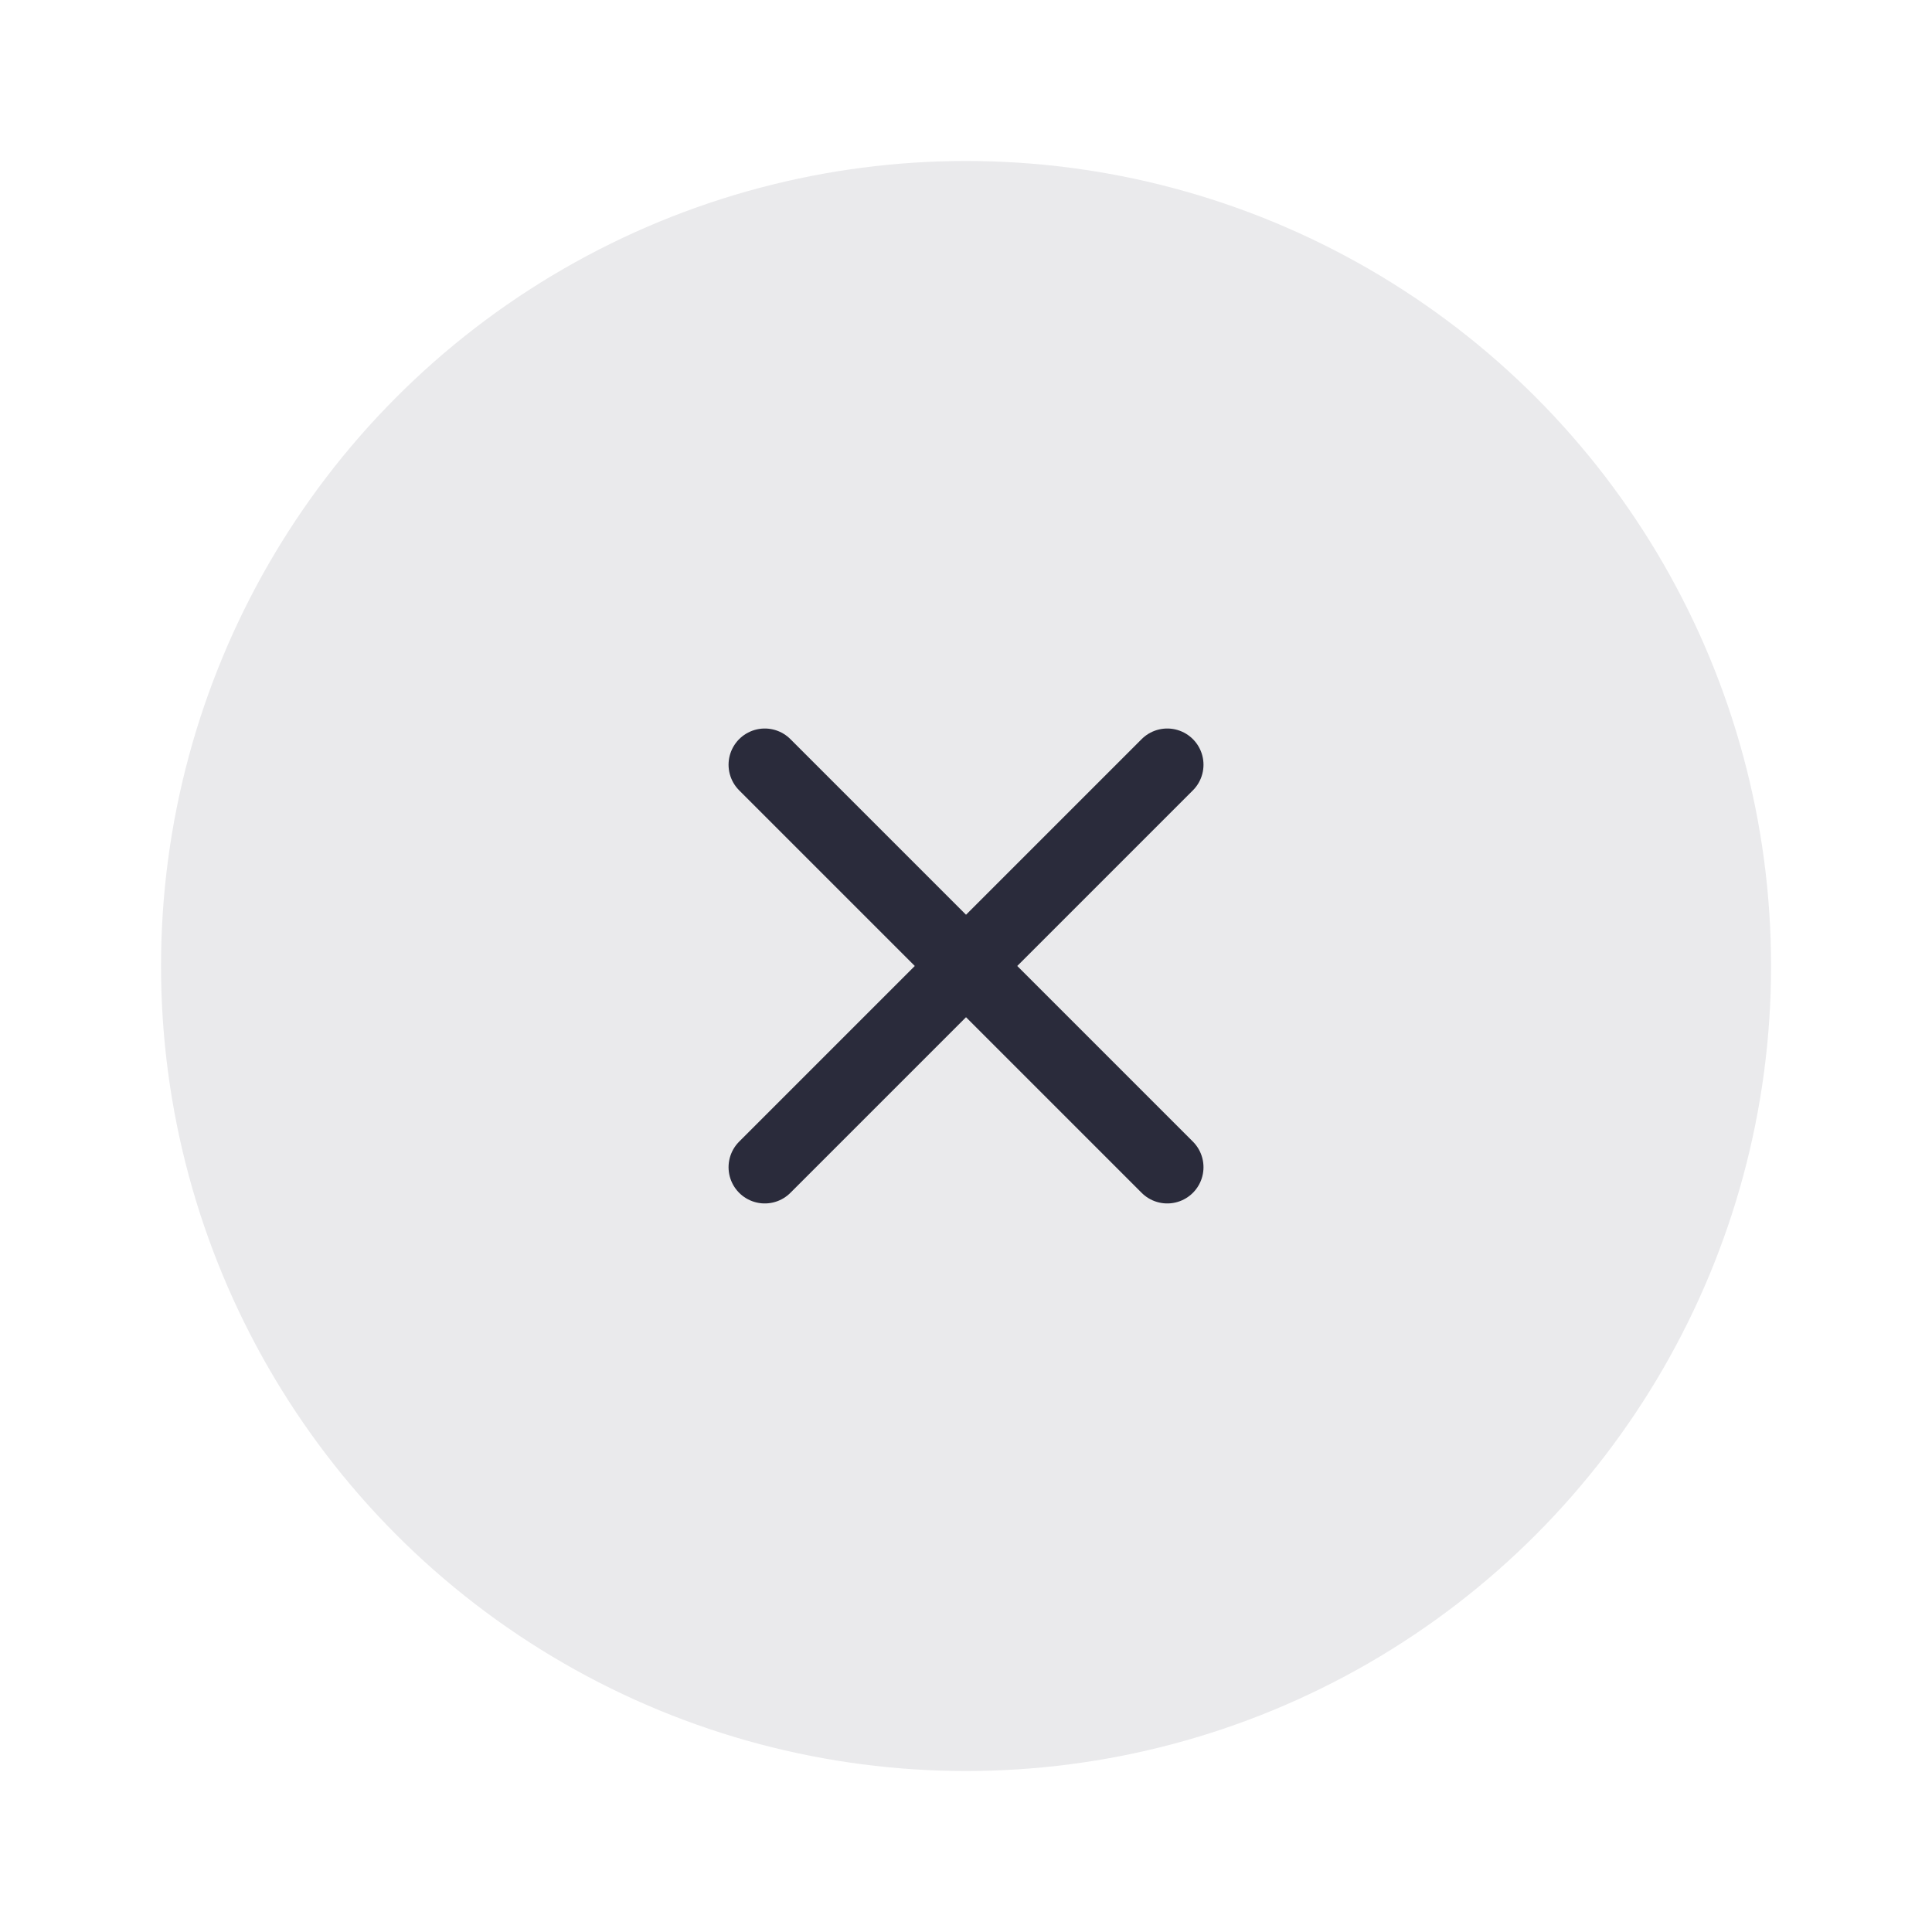 <svg width="40" height="40" viewBox="0 0 40 40" fill="none" xmlns="http://www.w3.org/2000/svg">
<circle cx="20.001" cy="20" r="16.667" fill="#EAEAEC"/>
<path d="M24.167 15.833L15.834 24.166M15.834 15.833L24.167 24.166" stroke="#2A2B3B" stroke-width="1.5" stroke-linecap="round"/>
</svg>
